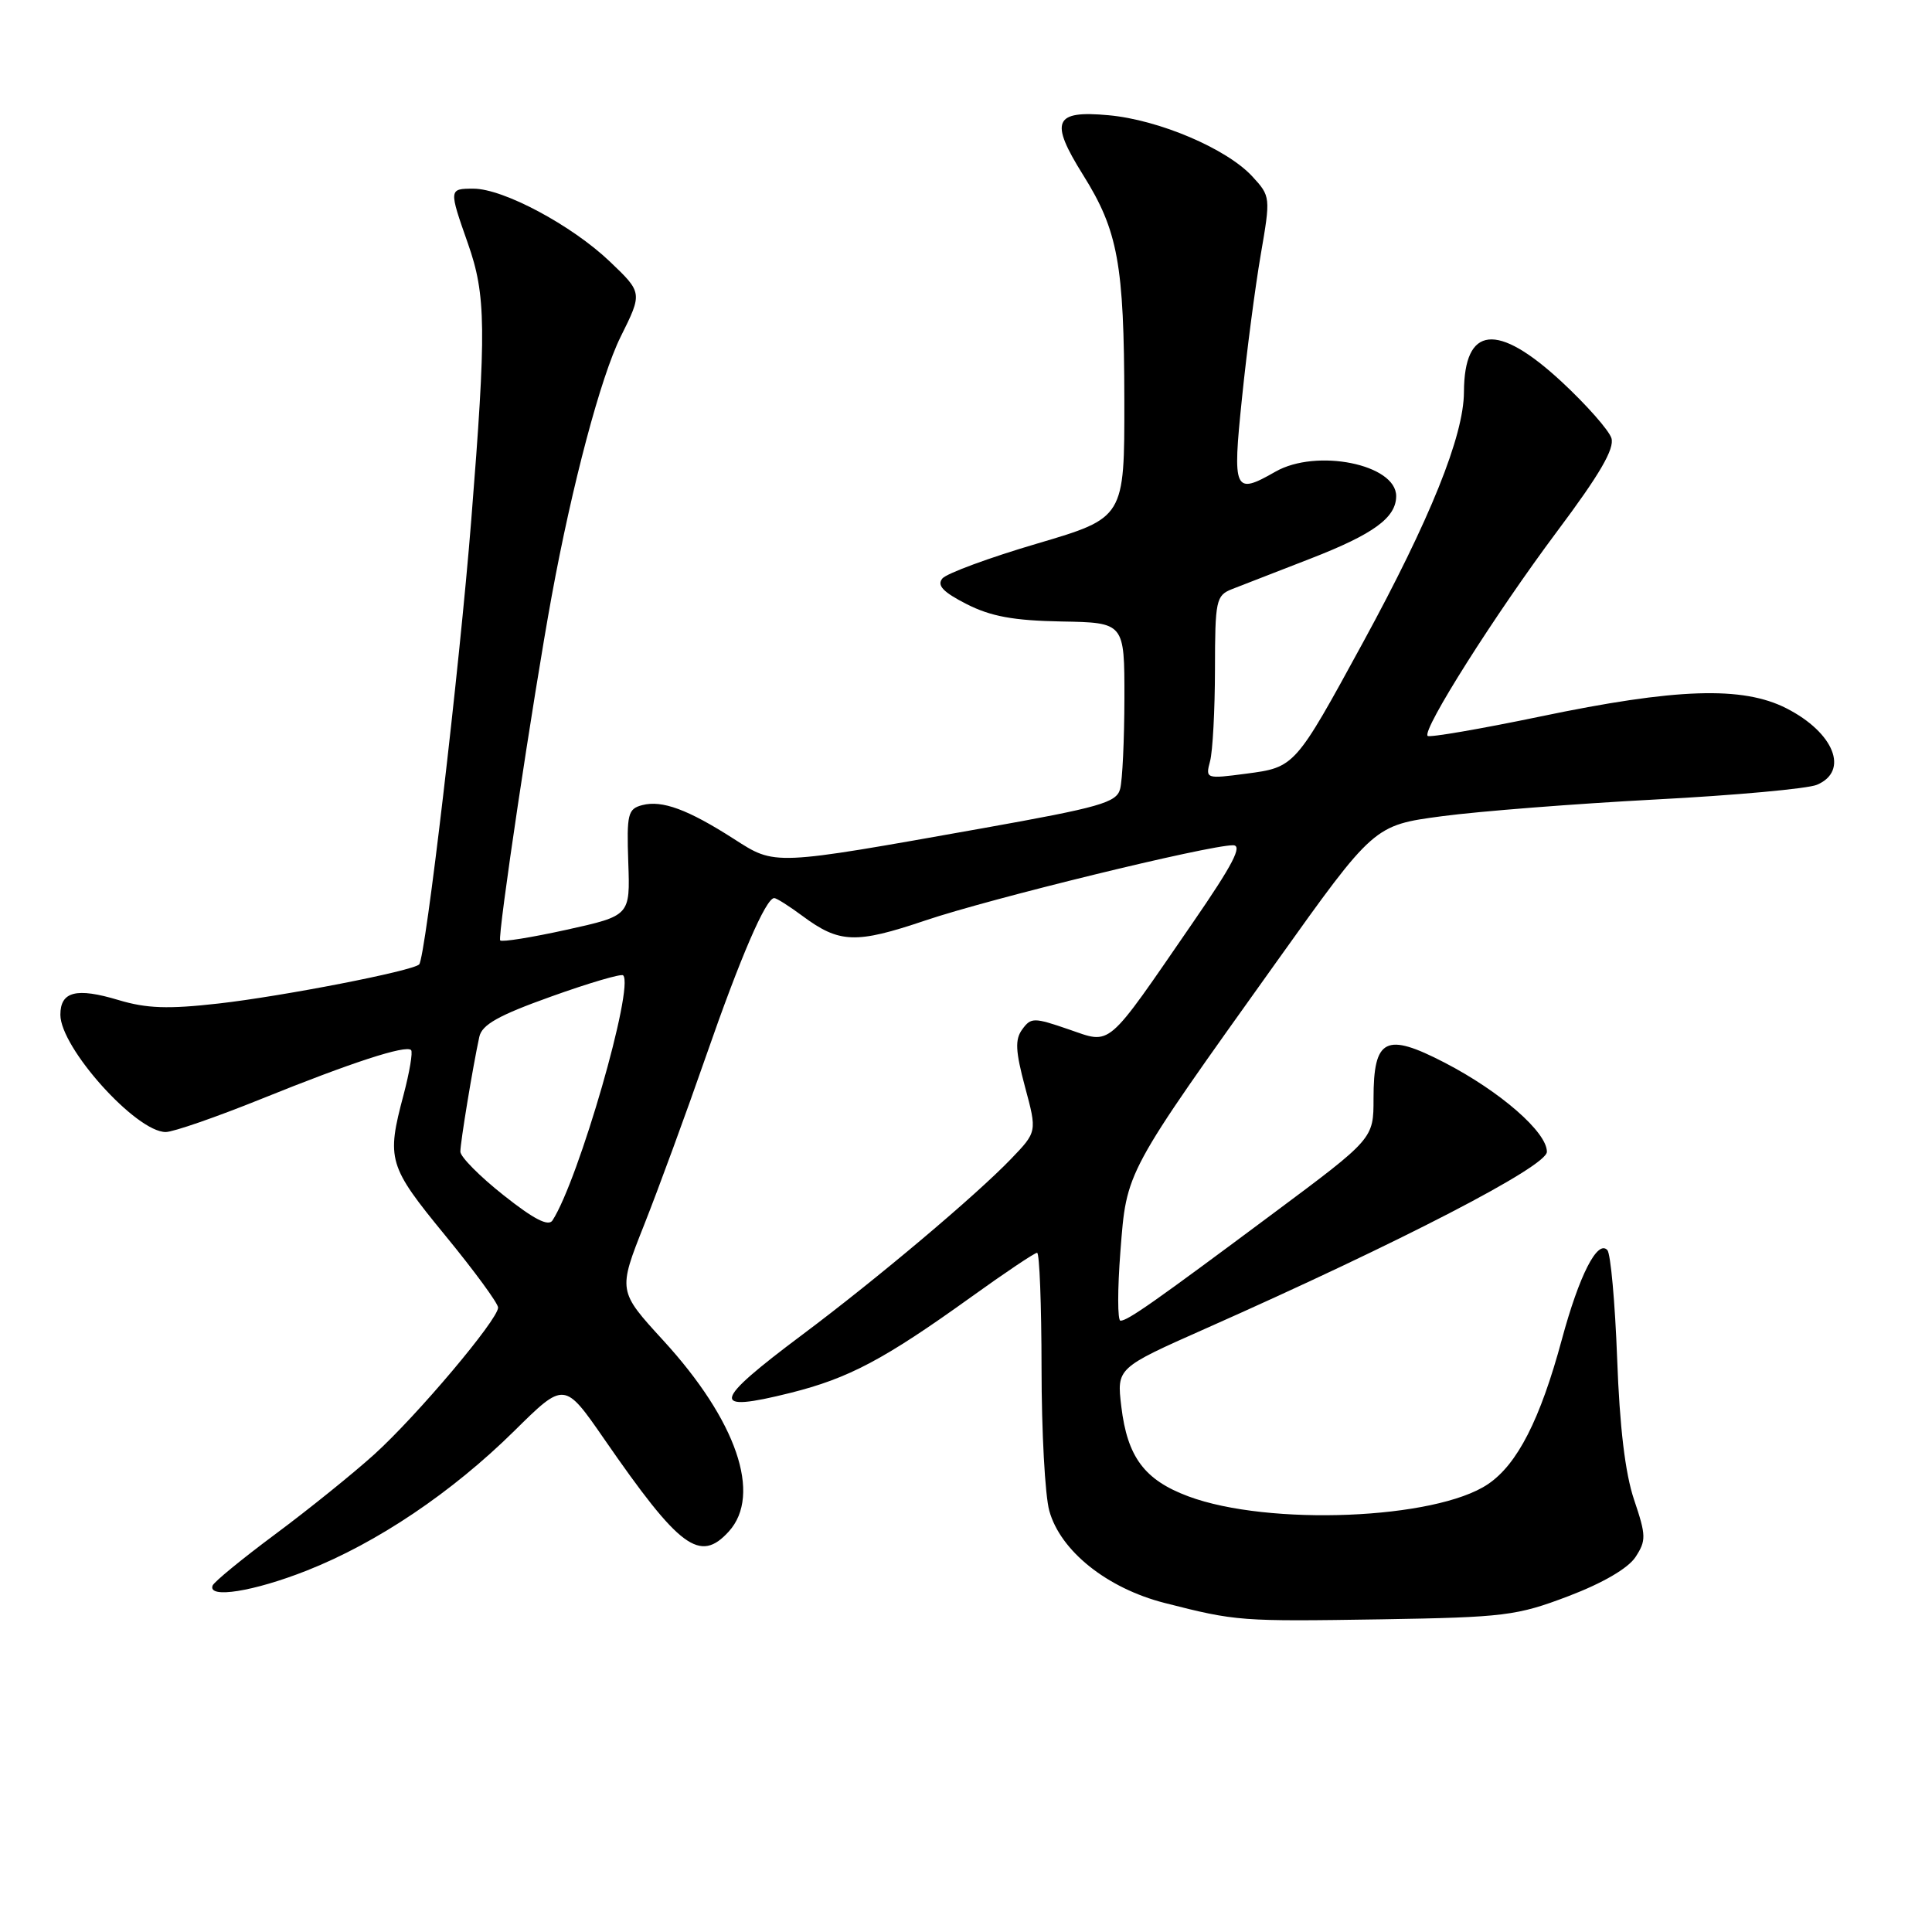 <?xml version="1.0" encoding="UTF-8" standalone="no"?>
<!DOCTYPE svg PUBLIC "-//W3C//DTD SVG 1.1//EN" "http://www.w3.org/Graphics/SVG/1.1/DTD/svg11.dtd" >
<svg xmlns="http://www.w3.org/2000/svg" xmlns:xlink="http://www.w3.org/1999/xlink" version="1.1" viewBox="0 0 256 256">
 <g >
 <path fill="currentColor"
d=" M 207.82 211.50 C 212.37 209.77 215.73 207.81 216.71 206.32 C 218.14 204.13 218.13 203.48 216.52 198.71 C 215.34 195.21 214.61 189.07 214.28 180.00 C 214.00 172.57 213.42 166.11 212.98 165.64 C 211.67 164.24 209.25 168.99 206.95 177.50 C 204.08 188.11 201.06 194.03 197.16 196.66 C 190.24 201.34 168.09 202.24 157.45 198.27 C 151.64 196.10 149.38 193.06 148.58 186.38 C 147.97 181.27 147.97 181.27 159.73 176.05 C 185.69 164.53 204.93 154.57 204.97 152.63 C 205.01 150.05 198.84 144.65 191.43 140.81 C 183.61 136.76 182.00 137.57 182.00 145.56 C 182.00 150.88 182.00 150.88 168.75 160.75 C 152.93 172.54 149.43 175.00 148.47 175.00 C 148.07 175.00 148.07 170.87 148.46 165.81 C 149.30 155.07 148.94 155.74 169.16 127.43 C 182.06 109.35 182.06 109.35 191.09 108.15 C 196.05 107.49 208.75 106.50 219.31 105.94 C 229.86 105.39 239.51 104.51 240.75 103.99 C 245.06 102.17 243.03 97.08 236.72 93.86 C 230.90 90.89 222.11 91.18 204.06 94.95 C 196.12 96.60 189.42 97.75 189.17 97.51 C 188.40 96.74 198.11 81.40 206.31 70.43 C 211.98 62.86 213.96 59.45 213.52 58.05 C 213.18 57.00 210.20 53.62 206.90 50.56 C 198.37 42.67 194.02 43.14 193.98 51.95 C 193.96 57.75 189.50 68.82 180.61 85.12 C 171.59 101.66 171.58 101.67 165.10 102.52 C 159.78 103.22 159.72 103.19 160.34 100.86 C 160.69 99.56 160.98 94.10 160.99 88.73 C 161.00 79.53 161.13 78.90 163.25 78.06 C 164.49 77.57 169.17 75.75 173.67 74.01 C 182.01 70.77 185.00 68.59 185.00 65.73 C 185.00 61.52 174.44 59.39 169.00 62.50 C 163.53 65.63 163.29 65.10 164.57 52.75 C 165.20 46.56 166.32 38.02 167.05 33.77 C 168.37 26.11 168.36 26.01 165.94 23.38 C 162.56 19.71 153.59 15.88 146.90 15.27 C 139.65 14.60 139.04 16.03 143.52 23.19 C 148.14 30.57 148.95 35.00 148.98 53.05 C 149.00 68.61 149.00 68.61 137.45 72.02 C 131.09 73.89 125.43 75.98 124.87 76.65 C 124.12 77.56 124.95 78.45 128.07 80.04 C 131.29 81.68 134.29 82.23 140.65 82.35 C 149.00 82.50 149.00 82.50 148.99 92.50 C 148.98 98.00 148.73 103.42 148.42 104.55 C 147.94 106.35 145.76 106.97 130.19 109.75 C 102.24 114.73 102.78 114.71 97.24 111.16 C 91.14 107.25 87.73 106.00 85.11 106.68 C 83.19 107.18 83.03 107.85 83.25 114.28 C 83.50 121.33 83.50 121.33 75.11 123.19 C 70.49 124.21 66.52 124.85 66.28 124.61 C 65.88 124.21 70.63 92.48 73.10 79.00 C 75.81 64.20 79.61 49.92 82.23 44.64 C 85.14 38.79 85.14 38.79 80.79 34.64 C 75.75 29.84 66.69 25.00 62.74 25.00 C 59.47 25.00 59.46 25.04 62.00 32.26 C 64.41 39.11 64.46 43.59 62.44 68.96 C 60.88 88.59 56.38 126.95 55.54 127.79 C 54.68 128.66 37.45 132.01 28.97 132.97 C 22.26 133.73 19.43 133.63 15.70 132.51 C 10.12 130.83 8.00 131.37 8.00 134.46 C 8.00 138.83 18.03 150.00 21.96 150.00 C 22.95 150.00 28.66 148.02 34.63 145.61 C 46.61 140.77 53.77 138.44 54.47 139.14 C 54.72 139.39 54.27 142.05 53.48 145.05 C 51.19 153.65 51.43 154.48 59.00 163.71 C 62.85 168.40 66.00 172.70 66.00 173.26 C 66.00 174.85 55.27 187.57 49.61 192.70 C 46.80 195.24 40.90 200.00 36.50 203.27 C 32.10 206.54 28.35 209.61 28.17 210.10 C 27.51 211.86 33.61 210.89 40.65 208.11 C 49.97 204.43 59.88 197.76 68.14 189.61 C 74.78 183.05 74.78 183.05 80.06 190.68 C 90.08 205.18 92.74 207.15 96.58 202.92 C 100.98 198.05 97.60 188.22 87.90 177.63 C 81.88 171.06 81.88 171.06 85.36 162.28 C 87.27 157.45 90.95 147.43 93.53 140.00 C 98.10 126.84 101.48 119.00 102.59 119.00 C 102.89 119.00 104.57 120.06 106.32 121.36 C 111.22 125.00 113.39 125.08 122.60 121.97 C 131.13 119.08 160.11 112.00 163.38 112.00 C 164.69 112.00 163.37 114.54 158.06 122.25 C 146.40 139.19 147.36 138.36 141.59 136.39 C 137.00 134.81 136.61 134.81 135.46 136.39 C 134.47 137.73 134.55 139.26 135.82 144.02 C 137.42 149.97 137.42 149.97 133.96 153.57 C 129.24 158.47 116.22 169.44 106.32 176.85 C 94.31 185.84 94.02 187.24 104.71 184.57 C 112.47 182.63 117.14 180.15 128.67 171.87 C 133.16 168.64 137.10 166.00 137.42 166.00 C 137.74 166.00 138.00 172.86 138.01 181.25 C 138.01 189.64 138.47 198.17 139.04 200.20 C 140.52 205.52 146.69 210.45 154.32 212.40 C 163.83 214.83 164.36 214.86 183.00 214.57 C 199.36 214.30 200.98 214.10 207.82 211.50 Z  M 66.72 158.37 C 63.57 155.88 61.00 153.28 61.00 152.60 C 61.00 151.36 62.65 141.35 63.51 137.39 C 63.86 135.77 66.05 134.54 73.05 132.04 C 78.04 130.25 82.33 128.99 82.57 129.24 C 84.07 130.73 76.69 156.32 73.21 161.71 C 72.67 162.55 70.75 161.57 66.72 158.37 Z "/>
</g>
</svg>